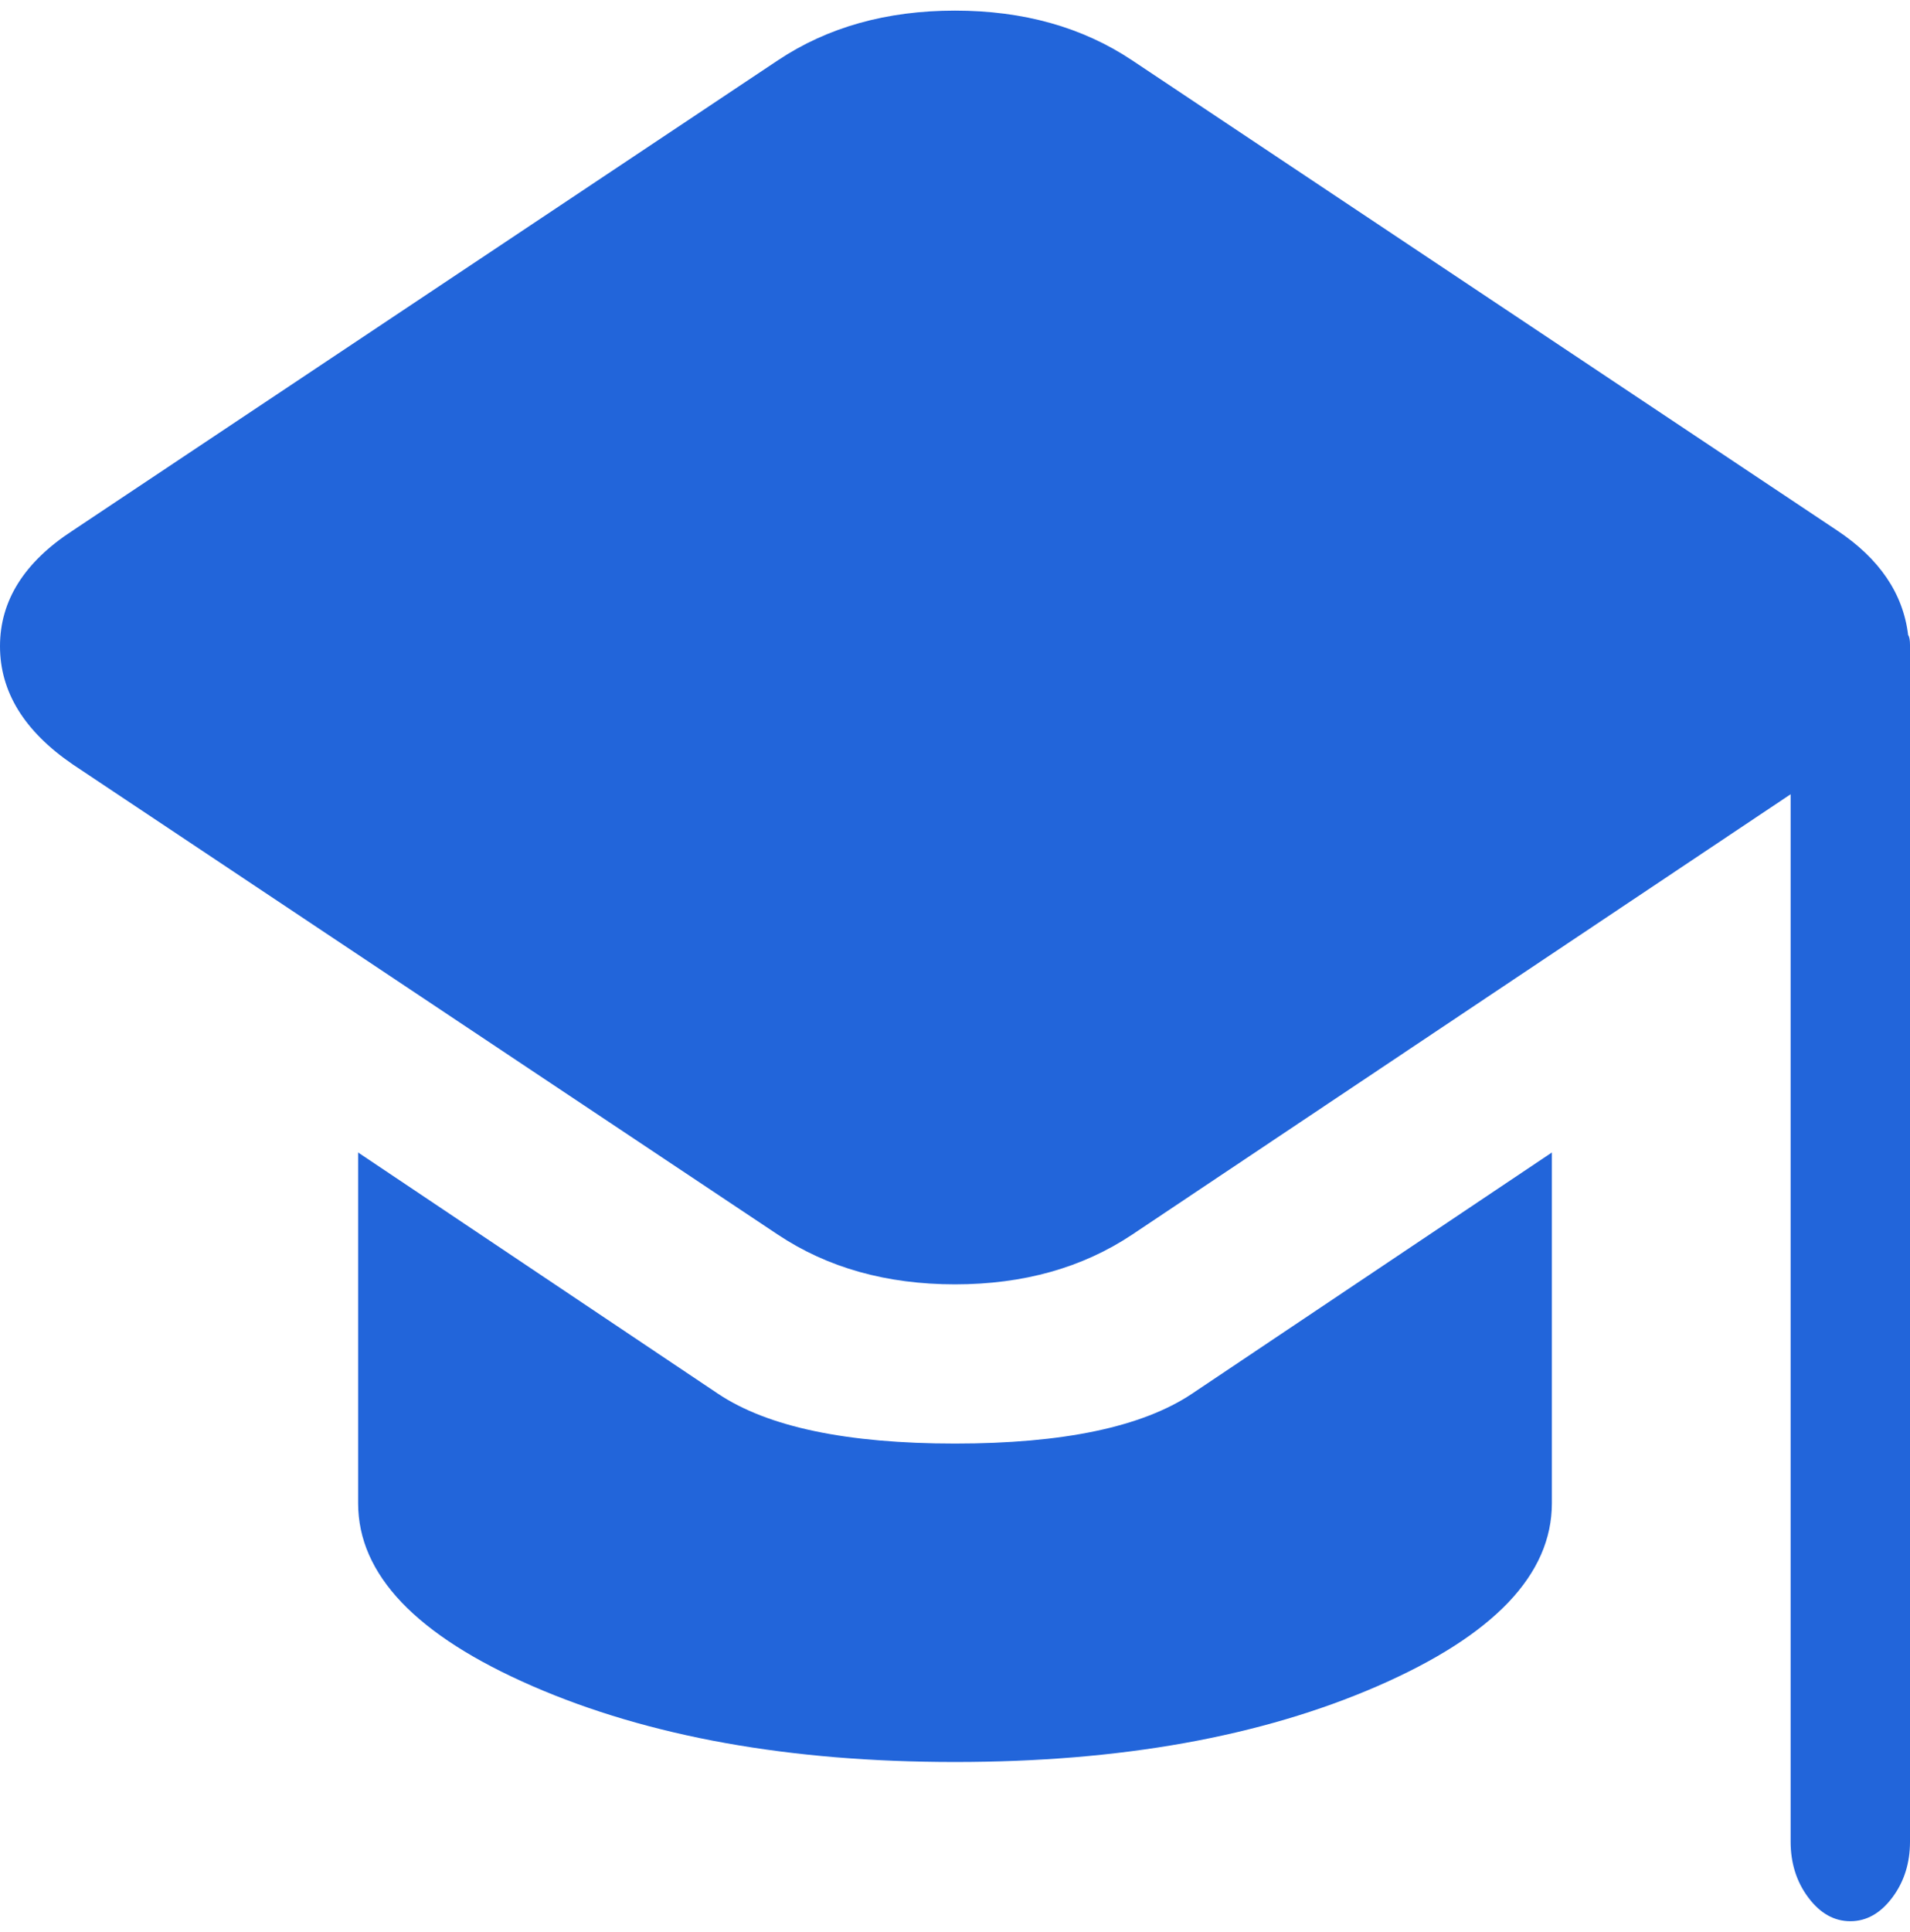<svg width="90" height="91" viewBox="0 0 90 91" fill="none" xmlns="http://www.w3.org/2000/svg">
<path d="M90 86.75C90 87.766 89.722 88.644 89.165 89.387C88.608 90.129 87.949 90.5 87.188 90.5C86.426 90.5 85.767 90.129 85.21 89.387C84.653 88.644 84.375 87.766 84.375 86.75V37.414L53.35 58.156C51.006 59.719 48.223 60.5 45 60.5C41.777 60.5 38.994 59.719 36.65 58.156L3.428 36.008C1.143 34.445 0 32.59 0 30.441C0 28.293 1.143 26.477 3.428 24.992L36.65 2.844C38.994 1.281 41.777 0.5 45 0.5C48.223 0.5 51.006 1.281 53.35 2.844L86.572 24.992C88.564 26.32 89.678 27.961 89.912 29.914C89.971 29.992 90 30.148 90 30.383V86.75ZM56.162 65.656L73.125 54.289V70.812C73.125 74.172 70.386 77.043 64.907 79.426C59.429 81.809 52.793 83 45 83C37.207 83 30.571 81.809 25.093 79.426C19.614 77.043 16.875 74.172 16.875 70.812V54.289L33.838 65.656C36.182 67.219 39.902 68 45 68C50.098 68 53.818 67.219 56.162 65.656Z" fill="#2265da"/>
</svg>
